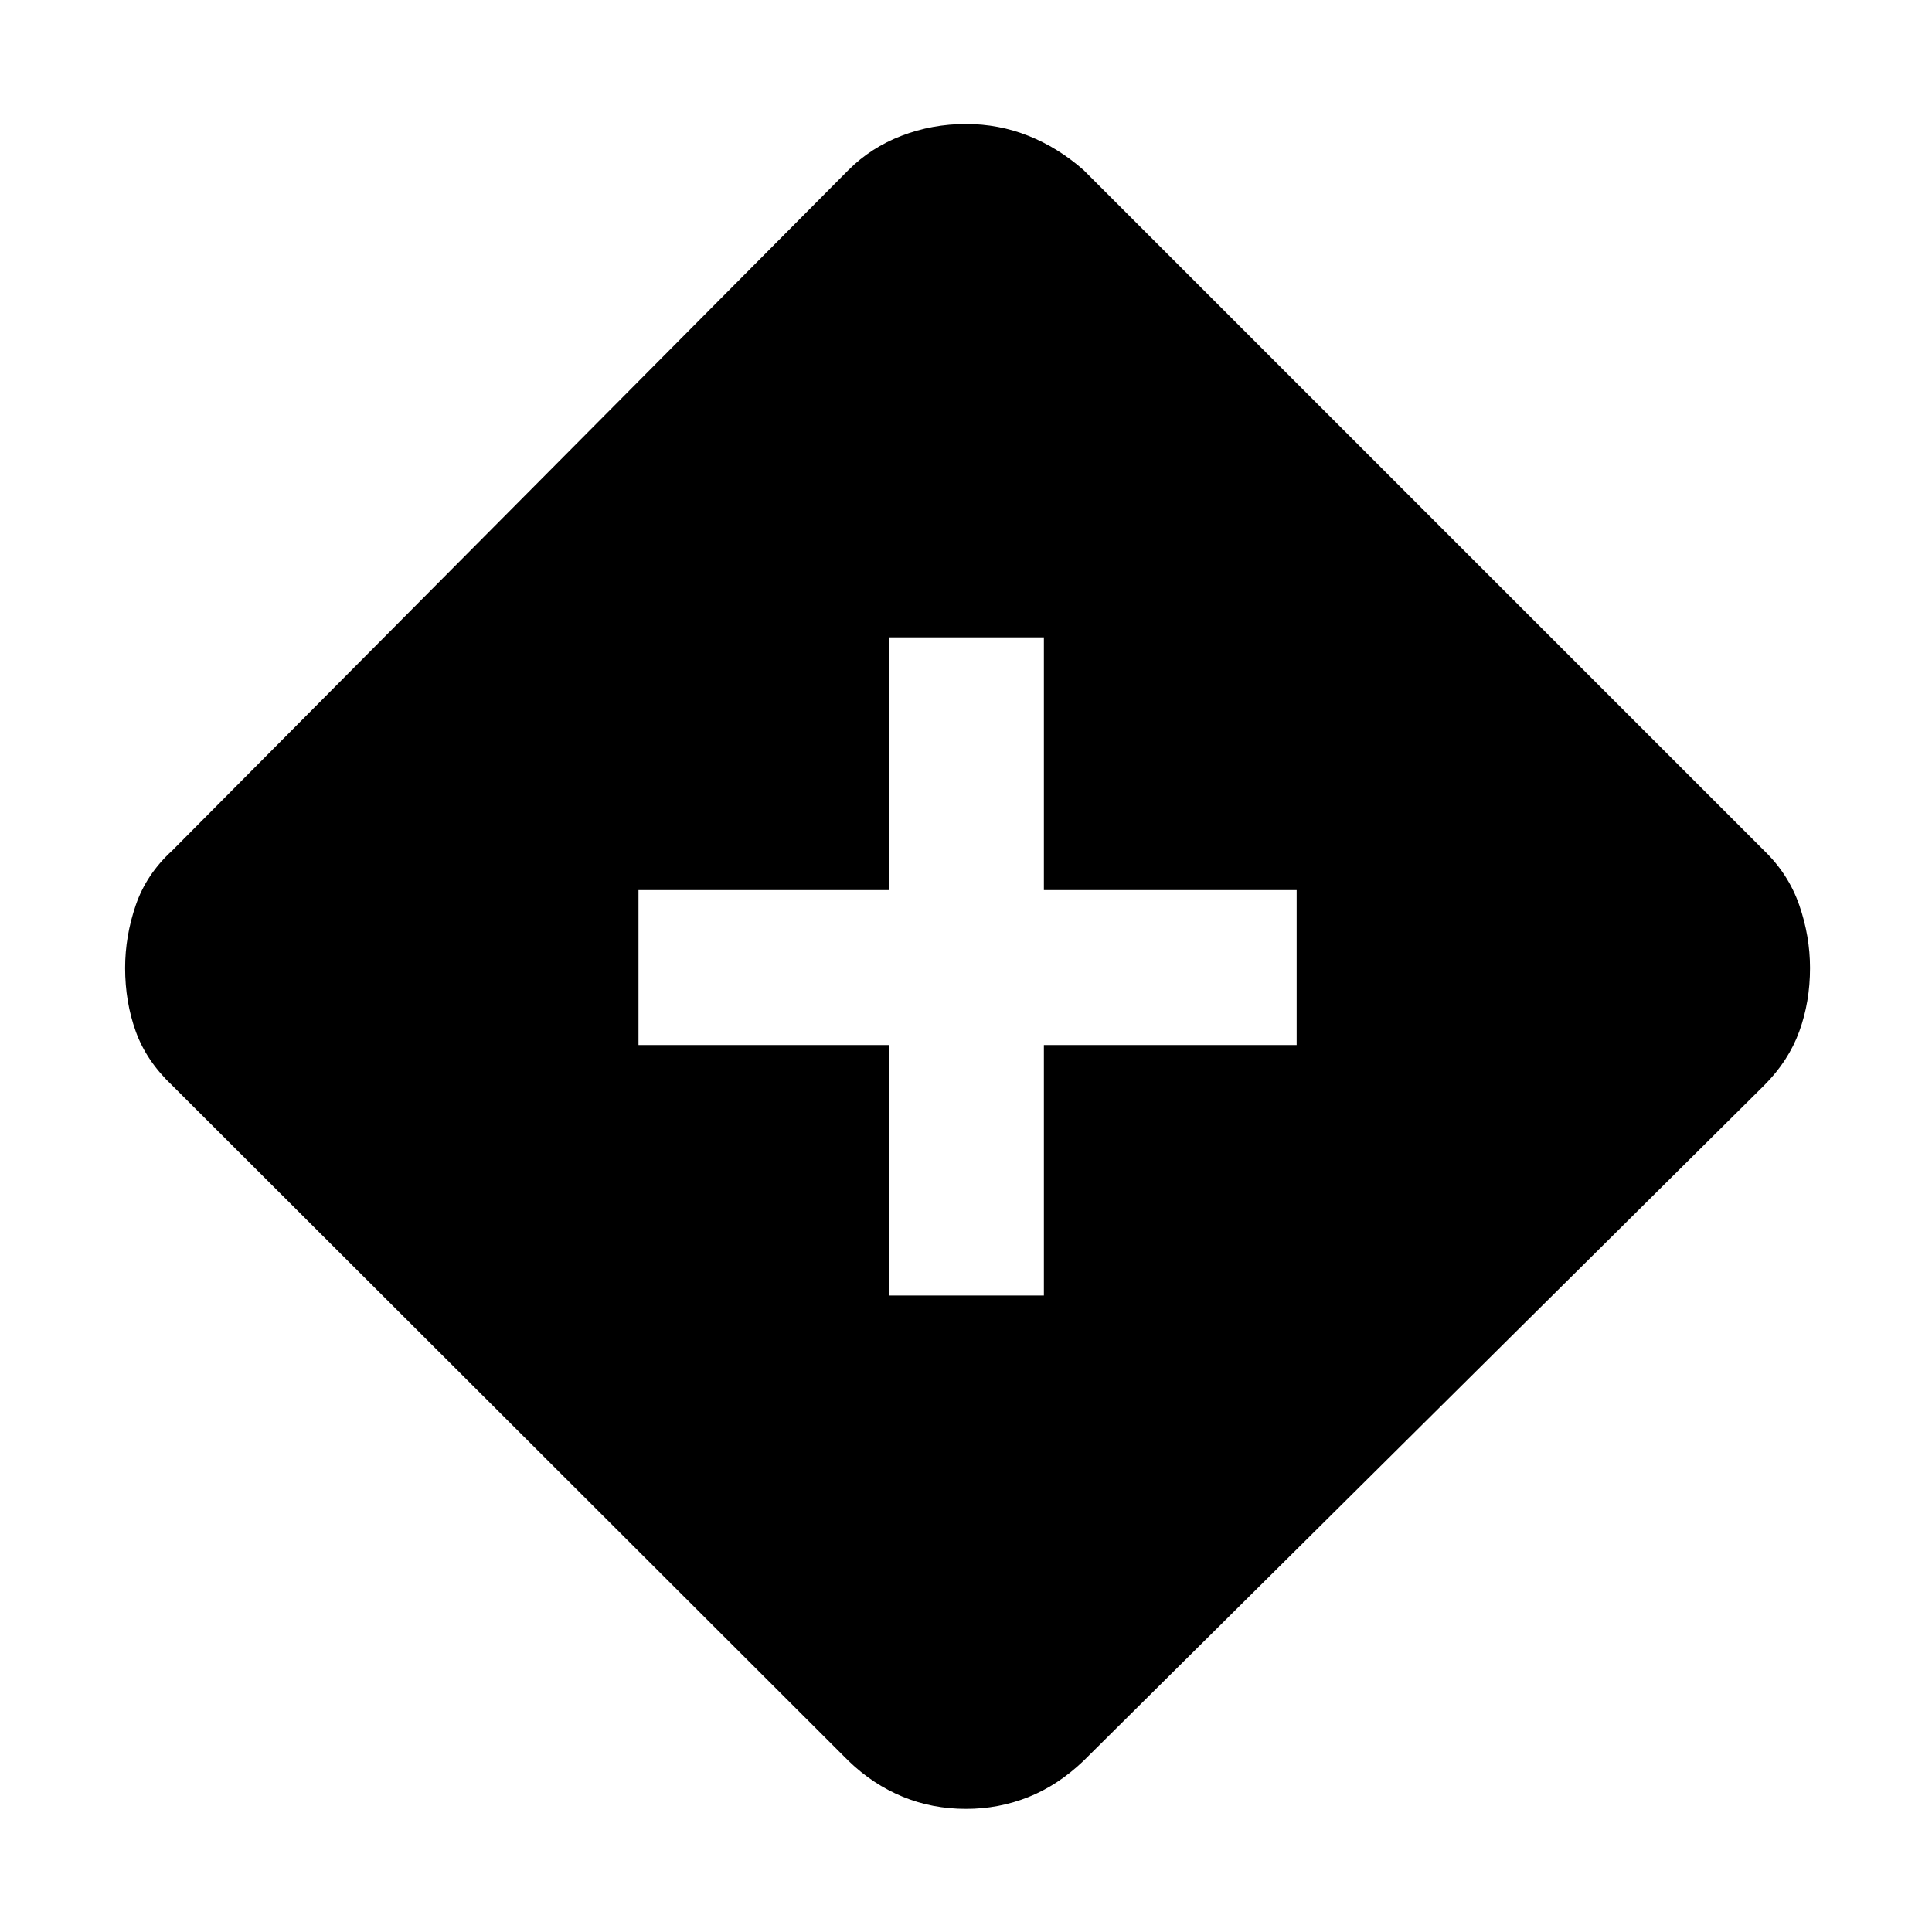 <svg xmlns="http://www.w3.org/2000/svg" height="48" viewBox="0 -960 960 960" width="48"><path d="M441.74-316.26h76.96v-124.48h125.6v-76.96H518.7v-125.6h-76.96v125.6H317.26v76.96h124.48v124.48ZM480-61.17q-16.83 0-31.52-6.07-14.7-6.06-26.83-17.76L85.57-420.65q-12.83-12.13-18.11-26.83-5.29-14.69-5.29-31.52 0-15.83 5.29-31.24 5.28-15.41 18.11-27.11l336.08-338.22q11.13-11.13 26.33-16.97 15.19-5.85 32.02-5.85 16.26 0 30.96 5.85 14.69 5.84 27.39 16.97l338.22 338.22q12.13 11.7 17.47 27.11 5.35 15.41 5.35 31.24 0 16.83-5.35 31.52-5.34 14.7-17.47 26.83L538.35-85q-12.7 12.13-27.39 17.98-14.7 5.85-30.96 5.85Z"/></svg>